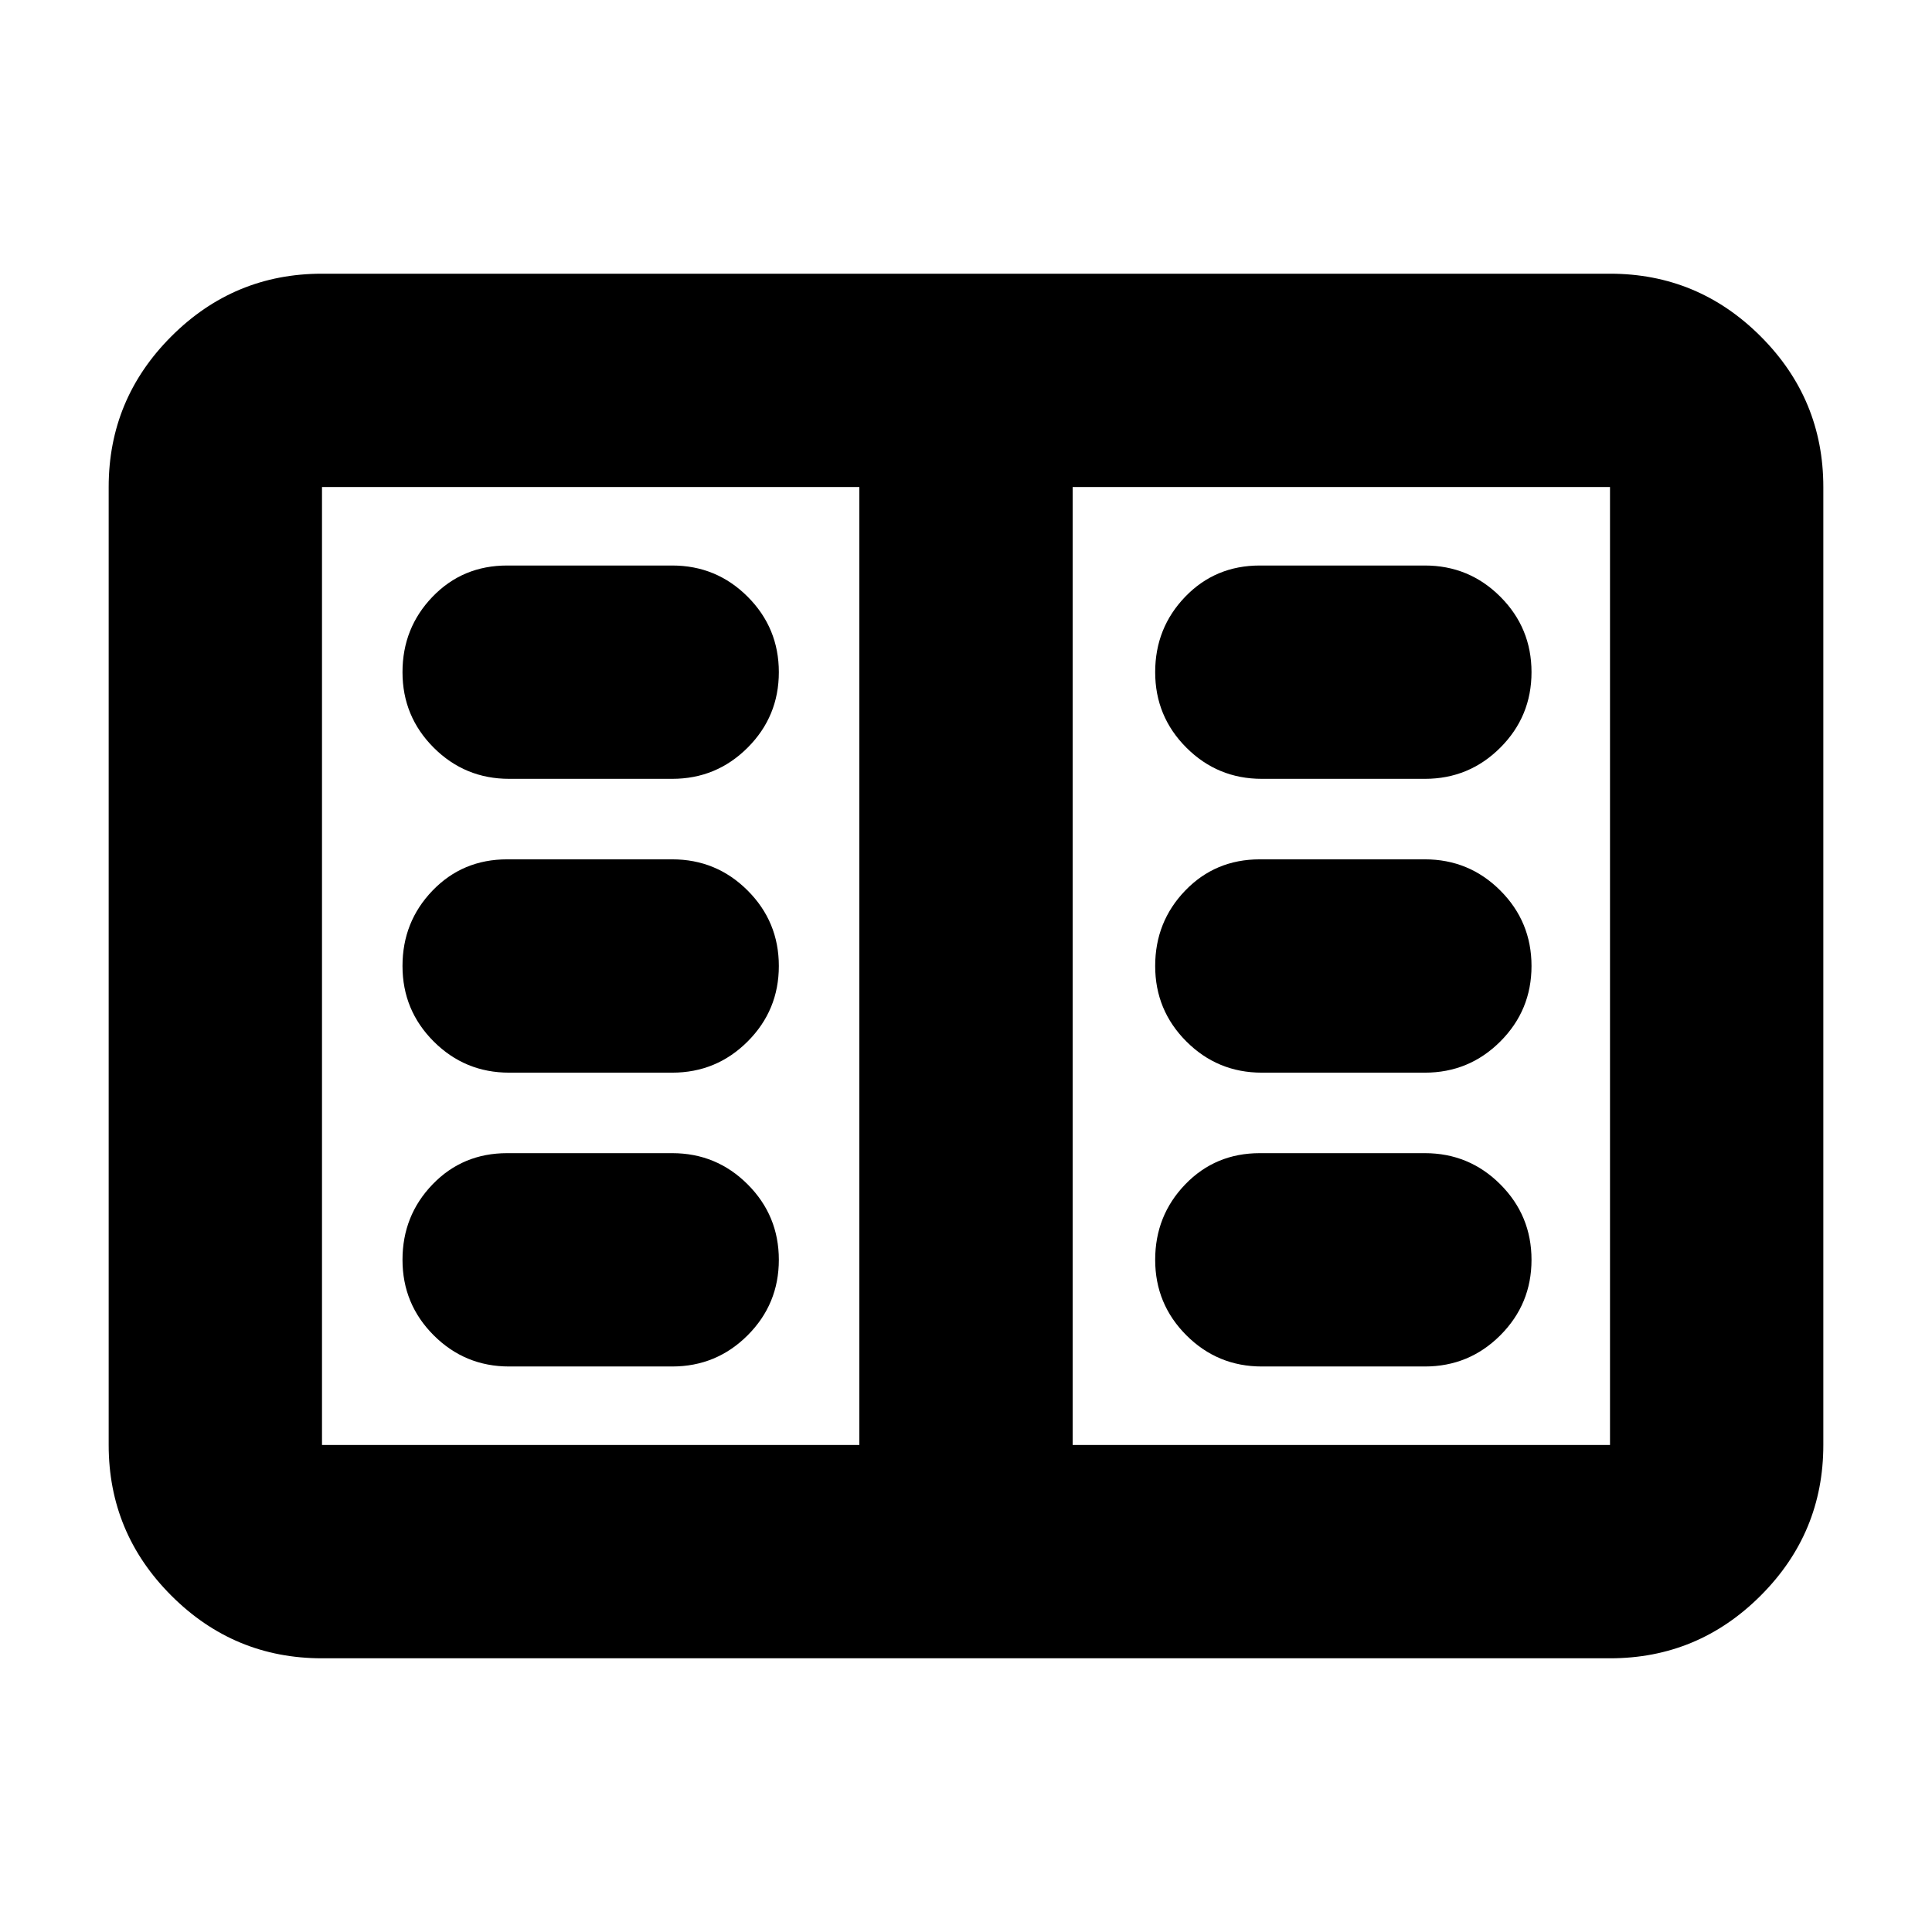 <svg xmlns="http://www.w3.org/2000/svg" height="24" viewBox="0 -960 960 960" width="24"><path d="M160-136q-43.72 0-74.86-31.14Q54-198.27 54-242v-476q0-43.72 31.14-74.86T160-824h640q43.72 0 74.86 31.14T906-718v476q0 43.73-31.14 74.86Q843.72-136 800-136H160Zm0-106h267v-476H160v476Zm373 0h267v-476H533v476Zm-280-39h81q22 0 37.5-15.5T387-334q0-22-15.5-37.5T334-387h-82q-22.1 0-37.05 15.5Q200-356 200-334t15.5 37.5Q231-281 253-281Zm0-146h81q22 0 37.5-15.5T387-480q0-22-15.5-37.5T334-533h-82q-22.1 0-37.05 15.5Q200-502 200-480t15.5 37.5Q231-427 253-427Zm0-146h81q22 0 37.5-15.5T387-626q0-22-15.5-37.5T334-679h-82q-22.1 0-37.05 15.5Q200-648 200-626t15.5 37.5Q231-573 253-573Zm374 292h81q22 0 37.5-15.5T761-334q0-22-15.5-37.5T708-387h-82q-22.1 0-37.05 15.5Q574-356 574-334t15.5 37.5Q605-281 627-281Zm0-146h81q22 0 37.5-15.5T761-480q0-22-15.5-37.5T708-533h-82q-22.1 0-37.05 15.5Q574-502 574-480t15.5 37.5Q605-427 627-427Zm0-146h81q22 0 37.5-15.5T761-626q0-22-15.5-37.5T708-679h-82q-22.1 0-37.05 15.5Q574-648 574-626t15.5 37.5Q605-573 627-573ZM427-242v-476 476Z"/></svg>